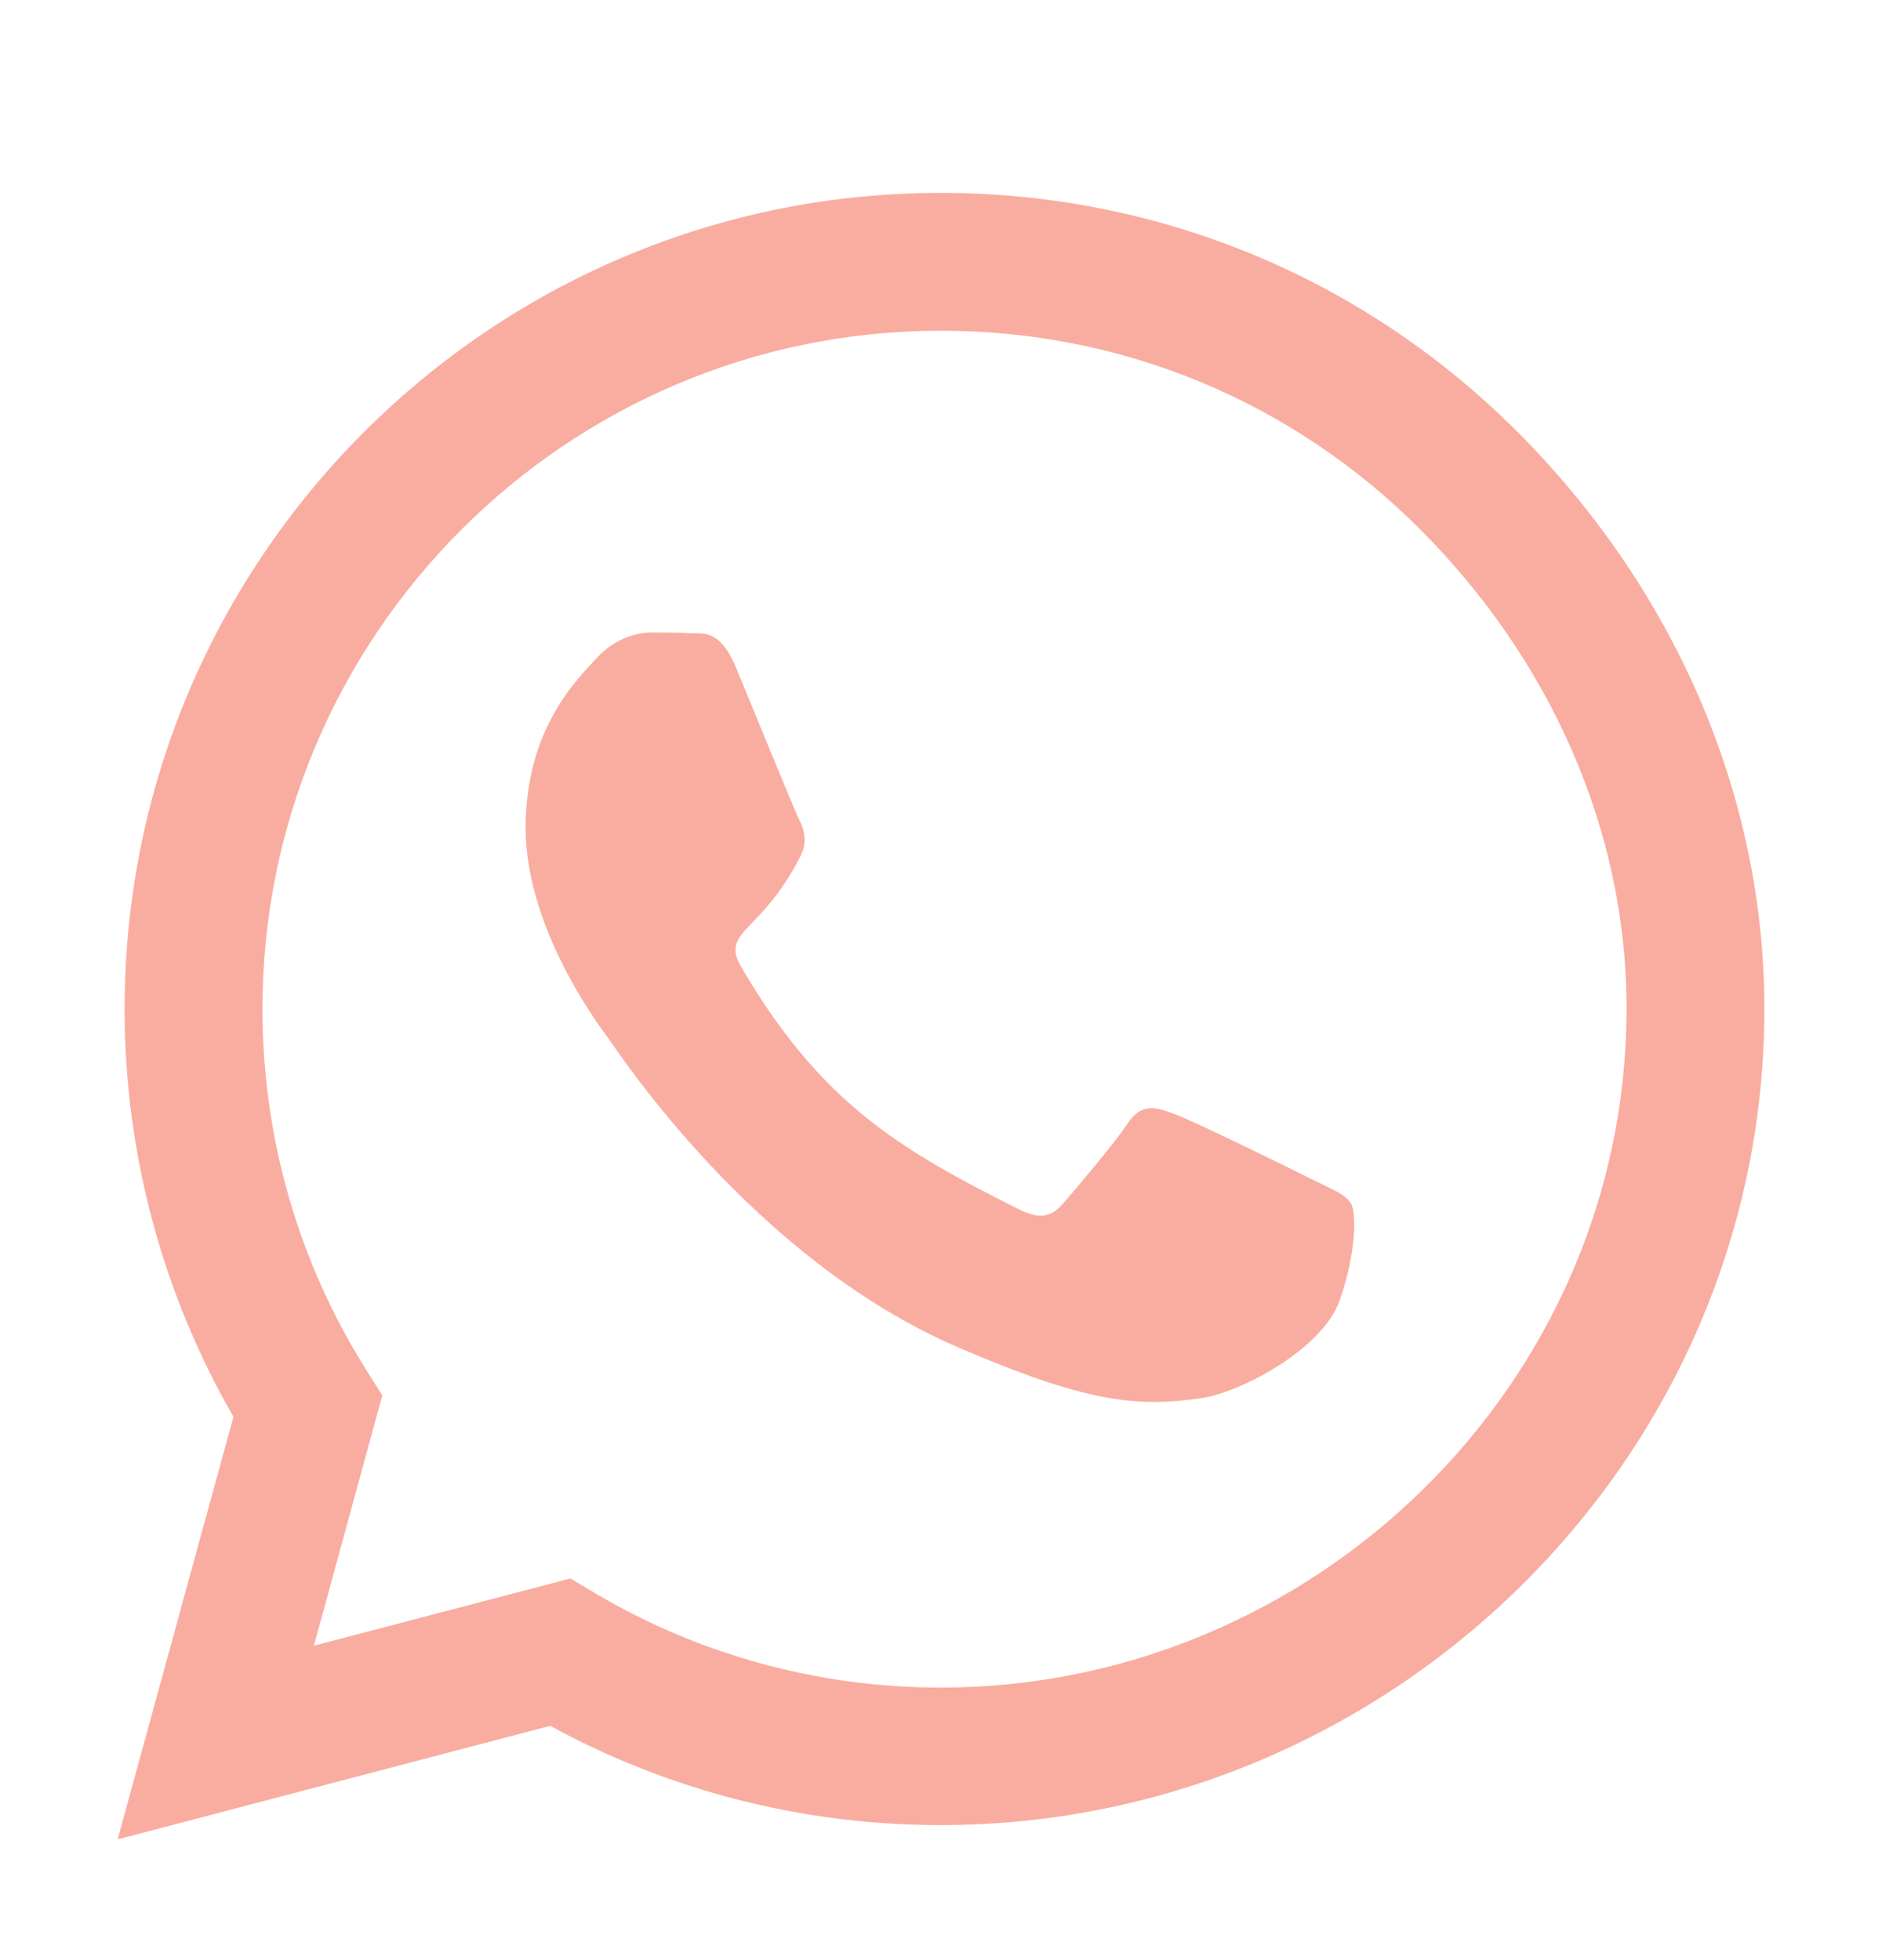 <svg width="24" height="25" viewBox="0 0 24 25" fill="none" xmlns="http://www.w3.org/2000/svg">
<path d="M19.355 5.512C17.391 3.543 14.775 2.46 11.995 2.46C6.258 2.46 1.589 7.129 1.589 12.867C1.589 14.7 2.067 16.49 2.977 18.07L1.5 23.46L7.017 22.012C8.536 22.842 10.247 23.278 11.991 23.278H11.995C17.728 23.278 22.5 18.609 22.5 12.871C22.5 10.092 21.319 7.481 19.355 5.512ZM11.995 21.524C10.439 21.524 8.916 21.107 7.589 20.32L7.275 20.132L4.003 20.99L4.875 17.798L4.669 17.47C3.802 16.092 3.347 14.503 3.347 12.867C3.347 8.1 7.228 4.218 12 4.218C14.311 4.218 16.481 5.118 18.113 6.754C19.744 8.39 20.747 10.56 20.742 12.871C20.742 17.643 16.762 21.524 11.995 21.524ZM16.739 15.046C16.481 14.915 15.202 14.287 14.963 14.203C14.723 14.114 14.55 14.071 14.377 14.334C14.203 14.596 13.706 15.178 13.552 15.356C13.402 15.529 13.247 15.553 12.989 15.421C11.461 14.657 10.458 14.057 9.45 12.328C9.183 11.868 9.717 11.901 10.214 10.907C10.298 10.734 10.256 10.584 10.191 10.453C10.125 10.321 9.605 9.042 9.389 8.521C9.178 8.015 8.963 8.085 8.803 8.076C8.653 8.067 8.48 8.067 8.306 8.067C8.133 8.067 7.852 8.132 7.612 8.39C7.373 8.653 6.703 9.281 6.703 10.56C6.703 11.84 7.636 13.078 7.763 13.251C7.894 13.425 9.595 16.049 12.206 17.179C13.856 17.892 14.503 17.953 15.328 17.831C15.83 17.756 16.866 17.203 17.081 16.593C17.297 15.984 17.297 15.464 17.231 15.356C17.17 15.239 16.997 15.173 16.739 15.046Z" fill="#F9ADA0"/>
</svg>
